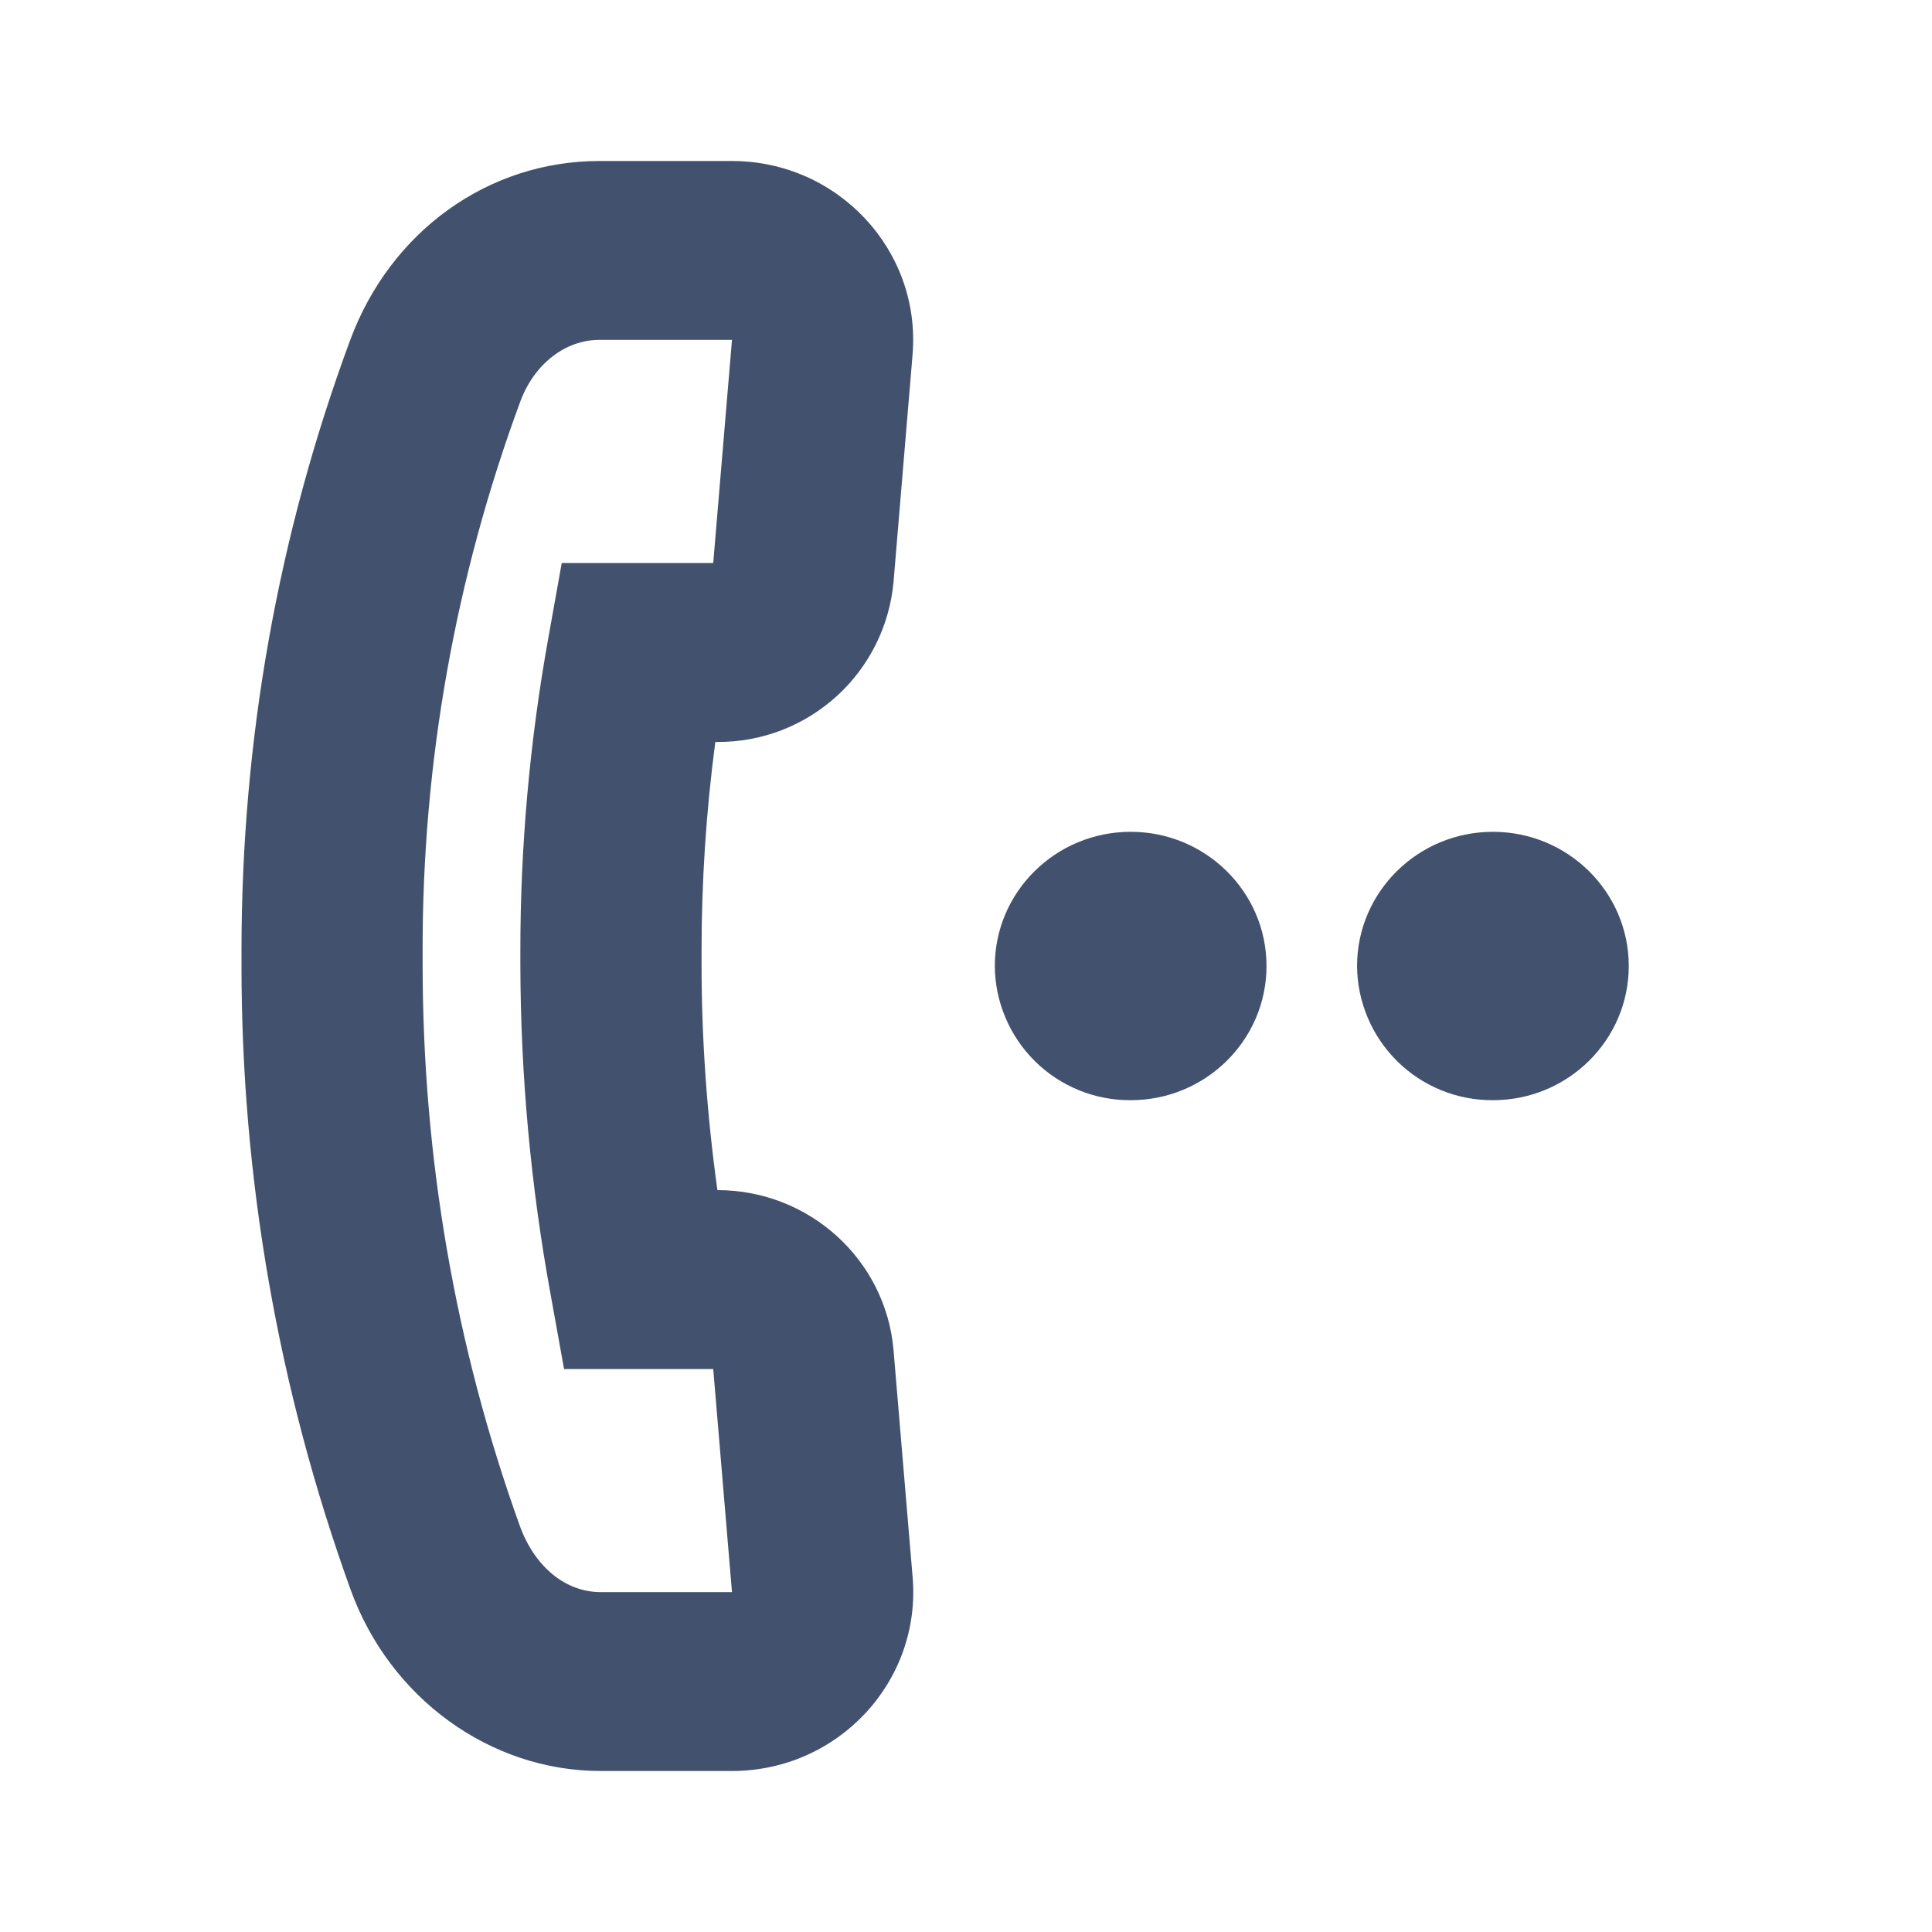 <svg width="24" height="24" viewBox="0 0 24 24" fill="none" xmlns="http://www.w3.org/2000/svg">
<path d="M9.092 2C10.409 2 11.445 3.111 11.336 4.408L11.1 7.227C11.051 7.772 10.799 8.28 10.394 8.648C9.988 9.017 9.46 9.22 8.912 9.217H8.886C8.772 10.079 8.715 10.947 8.715 11.807V11.979C8.715 12.9 8.781 13.84 8.912 14.784C10.054 14.784 11.005 15.65 11.1 16.774L11.337 19.592C11.446 20.89 10.41 22 9.092 22H7.462C6.087 22 4.838 21.092 4.353 19.741C3.455 17.252 2.997 14.626 3 11.98V11.809C3 9.199 3.453 6.648 4.349 4.228C4.849 2.874 6.064 2 7.446 2H9.092ZM9.093 4.222H7.446C7.021 4.222 6.635 4.523 6.463 4.989C5.656 7.172 5.246 9.481 5.25 11.808V11.978C5.25 14.376 5.655 16.722 6.456 18.951C6.644 19.472 7.032 19.778 7.463 19.778H9.093L8.86 17.007H7.007L6.842 16.092C6.593 14.735 6.467 13.358 6.464 11.979V11.808C6.464 10.511 6.581 9.2 6.814 7.911L6.978 6.994H8.86L9.093 4.222ZM18.546 10.333C19.477 10.333 20.233 11.08 20.233 12C20.233 12.921 19.477 13.667 18.546 13.667C18.326 13.668 18.107 13.627 17.903 13.543C17.699 13.46 17.513 13.338 17.357 13.183C17.2 13.028 17.075 12.844 16.99 12.641C16.904 12.438 16.859 12.22 16.858 12C16.858 11.08 17.614 10.333 18.546 10.333ZM14.046 10.333C14.977 10.333 15.733 11.08 15.733 12C15.733 12.921 14.977 13.667 14.046 13.667C13.826 13.668 13.607 13.627 13.403 13.543C13.199 13.46 13.013 13.338 12.857 13.183C12.7 13.028 12.575 12.844 12.49 12.641C12.404 12.438 12.359 12.22 12.358 12C12.358 11.08 13.114 10.333 14.046 10.333Z" fill="#42526E"/>
</svg>
